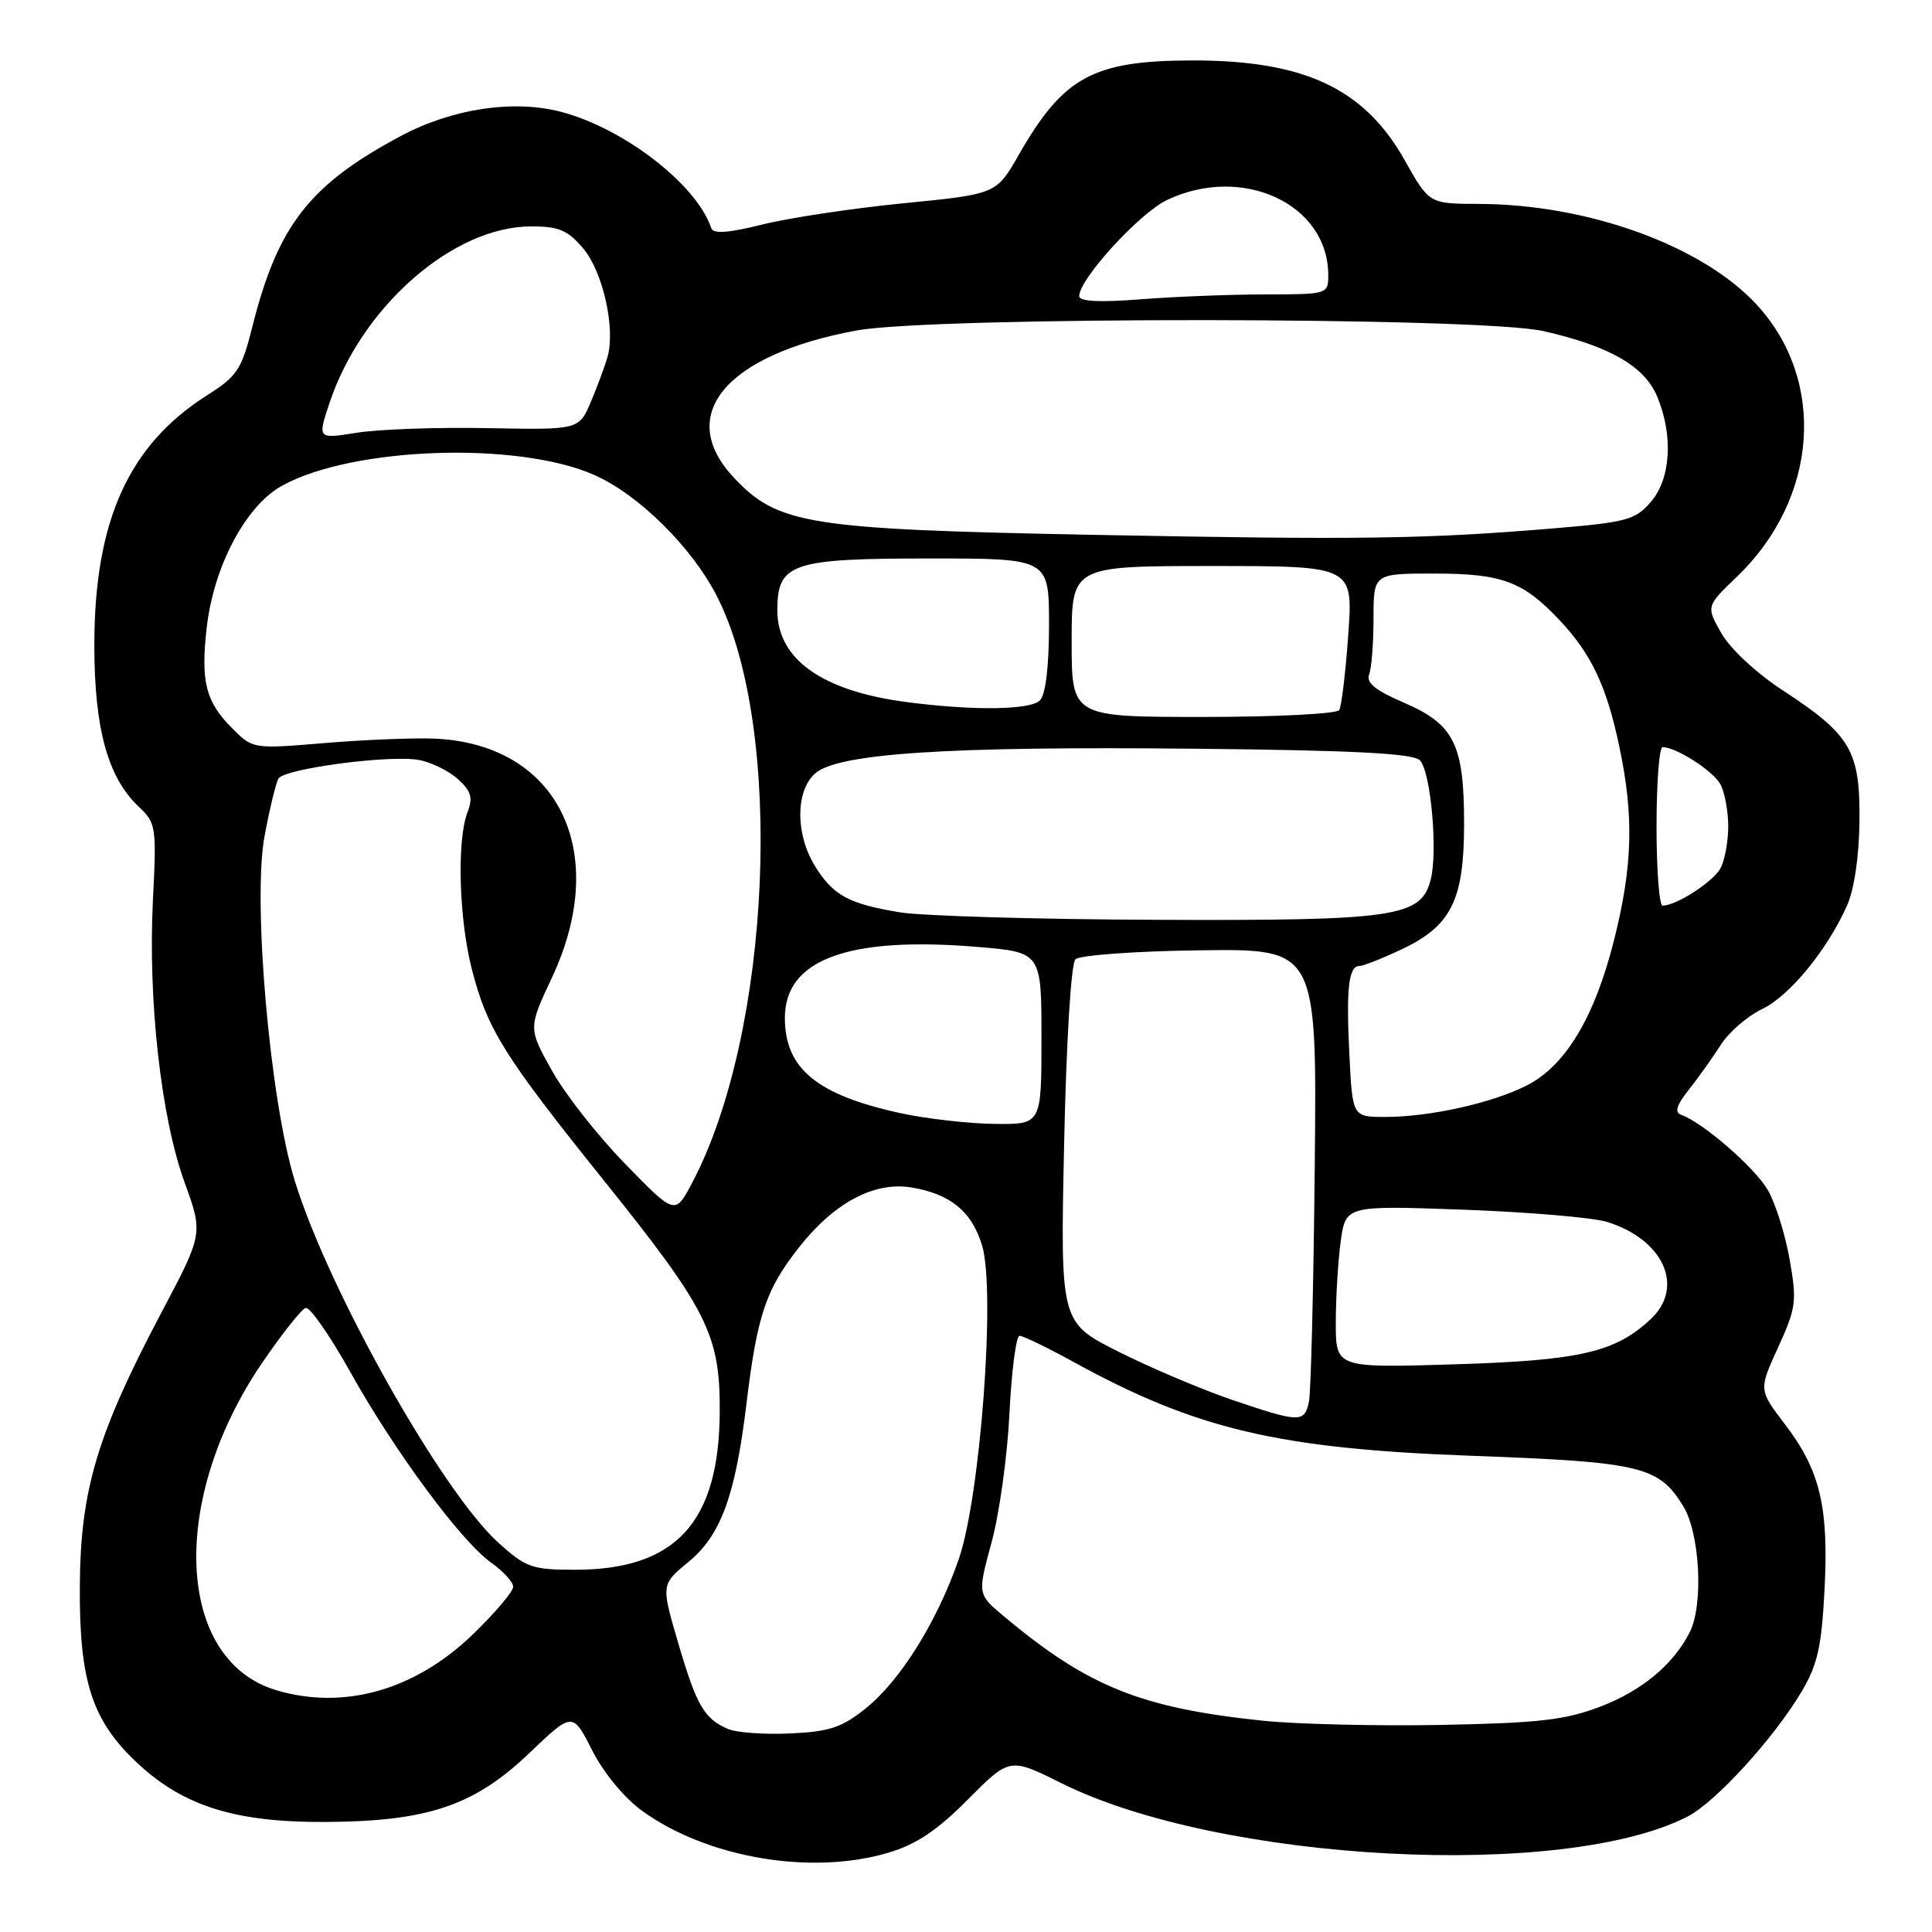 <?xml version="1.0" encoding="UTF-8" standalone="no"?>
<!DOCTYPE svg PUBLIC "-//W3C//DTD SVG 1.1//EN" "http://www.w3.org/Graphics/SVG/1.1/DTD/svg11.dtd" >
<svg xmlns="http://www.w3.org/2000/svg" xmlns:xlink="http://www.w3.org/1999/xlink" version="1.1" viewBox="0 0 256 256">
 <g >
 <path fill="currentColor"
d=" M 117.69 245.50 C 121.43 244.39 124.17 242.55 128.26 238.43 C 133.79 232.87 133.79 232.87 140.64 236.28 C 161.67 246.75 207.25 249.17 223.65 240.68 C 227.35 238.77 235.04 230.33 238.71 224.17 C 240.83 220.60 241.37 218.21 241.76 210.67 C 242.33 199.64 241.17 194.83 236.52 188.73 C 233.03 184.17 233.03 184.17 235.61 178.53 C 238.00 173.31 238.12 172.45 237.13 166.84 C 236.54 163.52 235.24 159.38 234.23 157.66 C 232.50 154.70 225.65 148.75 222.81 147.74 C 221.85 147.40 222.10 146.52 223.78 144.39 C 225.04 142.80 226.94 140.12 228.02 138.44 C 229.09 136.76 231.54 134.64 233.46 133.72 C 237.11 131.98 242.07 125.95 244.74 120.00 C 245.69 117.88 246.34 113.47 246.39 108.81 C 246.49 99.49 245.24 97.36 236.26 91.50 C 232.75 89.21 229.26 85.97 228.10 83.92 C 226.06 80.34 226.06 80.34 230.15 76.42 C 240.92 66.09 242.06 50.45 232.78 40.38 C 225.56 32.54 210.42 27.06 195.94 27.02 C 189.37 27.00 189.37 27.00 186.13 21.23 C 180.79 11.73 172.84 7.99 158.03 8.01 C 144.86 8.02 140.92 10.16 135.00 20.50 C 132.02 25.72 132.02 25.72 119.76 26.93 C 113.02 27.59 104.60 28.86 101.06 29.74 C 96.47 30.88 94.51 31.02 94.24 30.22 C 92.34 24.51 82.84 17.12 74.50 14.86 C 68.18 13.15 59.99 14.36 53.13 18.01 C 41.03 24.46 36.82 29.86 33.46 43.21 C 32.02 48.96 31.44 49.84 27.48 52.35 C 17.05 58.95 12.50 69.01 12.50 85.50 C 12.50 96.56 14.29 103.05 18.41 106.92 C 20.67 109.04 20.76 109.58 20.26 119.32 C 19.60 132.55 21.34 148.08 24.45 156.65 C 26.92 163.47 26.92 163.47 21.39 173.92 C 12.89 189.99 10.67 197.40 10.58 210.00 C 10.48 222.85 12.20 228.09 18.38 233.78 C 24.42 239.35 31.27 241.47 43.00 241.42 C 56.64 241.36 62.79 239.29 70.09 232.34 C 75.87 226.82 75.87 226.82 78.46 231.92 C 79.97 234.90 82.72 238.24 85.09 239.95 C 93.70 246.18 107.48 248.53 117.69 245.50 Z  M 96.47 229.10 C 93.30 227.73 92.32 226.05 89.87 217.72 C 87.59 209.96 87.59 209.96 91.22 206.97 C 95.52 203.43 97.44 198.20 98.91 186.00 C 100.34 174.22 101.48 170.84 105.93 165.21 C 110.56 159.35 115.83 156.55 120.74 157.34 C 125.93 158.19 128.78 160.53 130.14 165.06 C 131.94 171.09 129.90 198.38 127.03 206.63 C 124.15 214.92 119.29 222.70 114.71 226.37 C 111.55 228.91 109.89 229.46 104.71 229.69 C 101.30 229.85 97.58 229.58 96.47 229.10 Z  M 167.30 228.00 C 151.15 226.31 144.14 223.48 133.01 214.16 C 129.52 211.24 129.52 211.24 131.39 204.37 C 132.42 200.59 133.49 192.89 133.76 187.25 C 134.04 181.61 134.64 177.00 135.10 177.00 C 135.56 177.00 138.76 178.55 142.22 180.45 C 158.49 189.39 169.38 191.96 195.00 192.90 C 217.41 193.72 219.78 194.28 223.02 199.54 C 225.26 203.16 225.75 212.68 223.88 216.32 C 221.68 220.60 217.55 224.03 212.07 226.13 C 207.42 227.91 203.95 228.31 191.00 228.56 C 182.47 228.72 171.81 228.47 167.30 228.00 Z  M 36.60 223.96 C 23.27 219.97 22.37 198.70 34.76 180.55 C 37.37 176.73 39.95 173.47 40.50 173.31 C 41.05 173.14 43.70 176.94 46.39 181.75 C 52.27 192.29 61.08 204.21 65.08 207.06 C 66.69 208.20 68.00 209.64 68.00 210.26 C 68.00 210.88 65.61 213.70 62.68 216.54 C 55.03 223.95 45.57 226.64 36.60 223.96 Z  M 66.05 204.43 C 58.55 197.65 43.57 171.05 39.07 156.50 C 35.78 145.90 33.45 119.41 35.05 110.82 C 35.73 107.15 36.57 103.70 36.90 103.16 C 37.71 101.84 51.72 99.99 55.50 100.70 C 57.15 101.00 59.48 102.15 60.68 103.24 C 62.45 104.84 62.69 105.70 61.93 107.68 C 60.51 111.42 60.82 121.89 62.55 128.54 C 64.61 136.46 66.81 139.97 80.08 156.50 C 93.72 173.49 95.42 176.87 95.37 187.00 C 95.31 201.72 89.57 208.00 76.19 208.00 C 70.50 208.00 69.69 207.71 66.05 204.43 Z  M 163.21 185.47 C 159.20 184.10 152.45 181.24 148.21 179.11 C 140.50 175.23 140.50 175.23 141.00 151.67 C 141.29 137.99 141.92 127.69 142.50 127.11 C 143.05 126.57 150.43 126.03 159.00 125.92 C 174.50 125.72 174.50 125.72 174.21 154.61 C 174.05 170.50 173.71 184.51 173.44 185.75 C 172.84 188.55 172.21 188.53 163.21 185.47 Z  M 177.00 175.27 C 177.00 171.98 177.29 167.13 177.65 164.50 C 178.31 159.73 178.31 159.73 193.90 160.29 C 202.48 160.60 211.03 161.33 212.91 161.90 C 220.42 164.21 223.27 170.52 218.74 174.78 C 214.04 179.19 209.36 180.27 192.75 180.78 C 177.00 181.26 177.00 181.26 177.00 175.27 Z  M 82.87 154.25 C 79.24 150.54 74.86 144.97 73.14 141.87 C 69.99 136.24 69.99 136.24 73.16 129.48 C 80.97 112.79 73.90 98.52 57.50 97.87 C 54.75 97.76 48.23 98.02 43.00 98.46 C 33.50 99.25 33.50 99.25 30.73 96.47 C 27.25 92.97 26.58 90.30 27.39 83.17 C 28.32 75.01 32.56 67.02 37.37 64.36 C 46.69 59.21 68.56 58.45 78.71 62.92 C 84.61 65.51 91.70 72.52 95.02 79.05 C 103.96 96.56 102.24 136.83 91.70 156.75 C 89.45 161.01 89.45 161.01 82.87 154.25 Z  M 119.37 147.51 C 108.24 145.09 104.00 141.60 104.00 134.87 C 104.00 127.13 112.38 124.05 129.51 125.47 C 138.00 126.18 138.00 126.18 138.00 137.59 C 138.00 149.00 138.00 149.00 131.75 148.92 C 128.31 148.88 122.74 148.24 119.37 147.51 Z  M 178.80 139.75 C 178.36 130.94 178.70 128.00 180.13 128.00 C 180.62 128.00 183.09 127.03 185.63 125.84 C 192.30 122.70 193.99 119.33 194.00 109.20 C 194.00 98.60 192.70 95.98 185.97 93.08 C 182.24 91.48 180.99 90.46 181.42 89.35 C 181.74 88.52 182.00 85.17 182.00 81.92 C 182.00 76.00 182.00 76.00 190.05 76.00 C 199.02 76.00 201.81 77.04 206.64 82.16 C 210.86 86.65 212.87 90.88 214.55 98.84 C 216.52 108.11 216.35 114.69 213.88 124.53 C 211.30 134.79 207.44 141.23 202.30 143.83 C 197.69 146.17 189.44 148.00 183.56 148.00 C 179.21 148.00 179.21 148.00 178.80 139.75 Z  M 119.18 120.88 C 112.40 119.75 110.35 118.62 107.95 114.69 C 105.39 110.49 105.41 104.85 107.98 102.51 C 110.96 99.82 125.48 98.87 158.41 99.21 C 179.35 99.42 187.23 99.83 188.14 100.74 C 189.57 102.17 190.54 112.73 189.58 116.53 C 188.33 121.52 185.00 122.01 153.28 121.88 C 137.45 121.82 122.11 121.37 119.18 120.88 Z  M 219.50 109.50 C 219.50 103.73 219.86 99.00 220.30 99.00 C 222.11 99.00 227.01 102.15 227.97 103.94 C 228.54 105.00 229.00 107.50 229.00 109.50 C 229.00 111.50 228.54 114.00 227.97 115.06 C 227.01 116.84 222.12 120.00 220.30 120.00 C 219.86 120.00 219.50 115.28 219.50 109.50 Z  M 142.00 85.00 C 142.00 75.00 142.00 75.00 160.65 75.00 C 179.30 75.00 179.30 75.00 178.65 84.09 C 178.30 89.09 177.76 93.59 177.45 94.09 C 177.14 94.59 169.03 95.00 159.44 95.00 C 142.00 95.00 142.00 95.00 142.00 85.00 Z  M 120.00 93.01 C 108.90 91.54 103.00 87.33 103.00 80.87 C 103.00 74.63 104.85 74.00 123.22 74.00 C 139.00 74.00 139.00 74.00 139.00 82.80 C 139.00 88.31 138.55 92.05 137.80 92.80 C 136.50 94.10 128.90 94.19 120.00 93.01 Z  M 145.00 70.87 C 107.10 70.14 103.10 69.51 97.27 63.32 C 89.44 55.02 96.10 47.00 113.50 43.79 C 123.66 41.92 196.20 41.98 204.50 43.87 C 213.28 45.86 217.90 48.52 219.58 52.53 C 221.74 57.70 221.40 63.43 218.75 66.50 C 216.71 68.88 215.54 69.20 206.00 70.00 C 188.87 71.43 180.21 71.55 145.00 70.87 Z  M 43.68 53.34 C 47.94 40.60 60.07 30.00 70.38 30.00 C 74.06 30.00 75.24 30.50 77.29 32.93 C 79.89 36.03 81.56 43.46 80.51 47.26 C 80.16 48.49 79.17 51.18 78.30 53.23 C 76.72 56.96 76.72 56.96 64.61 56.73 C 57.95 56.60 50.15 56.88 47.28 57.34 C 42.06 58.18 42.06 58.18 43.68 53.34 Z  M 143.00 39.24 C 143.00 36.97 150.99 28.23 154.64 26.50 C 164.64 21.75 176.00 27.04 176.00 36.45 C 176.00 38.98 175.92 39.00 167.75 39.01 C 163.21 39.01 155.79 39.30 151.25 39.65 C 145.71 40.09 143.00 39.95 143.00 39.24 Z "/>
</g>
</svg>